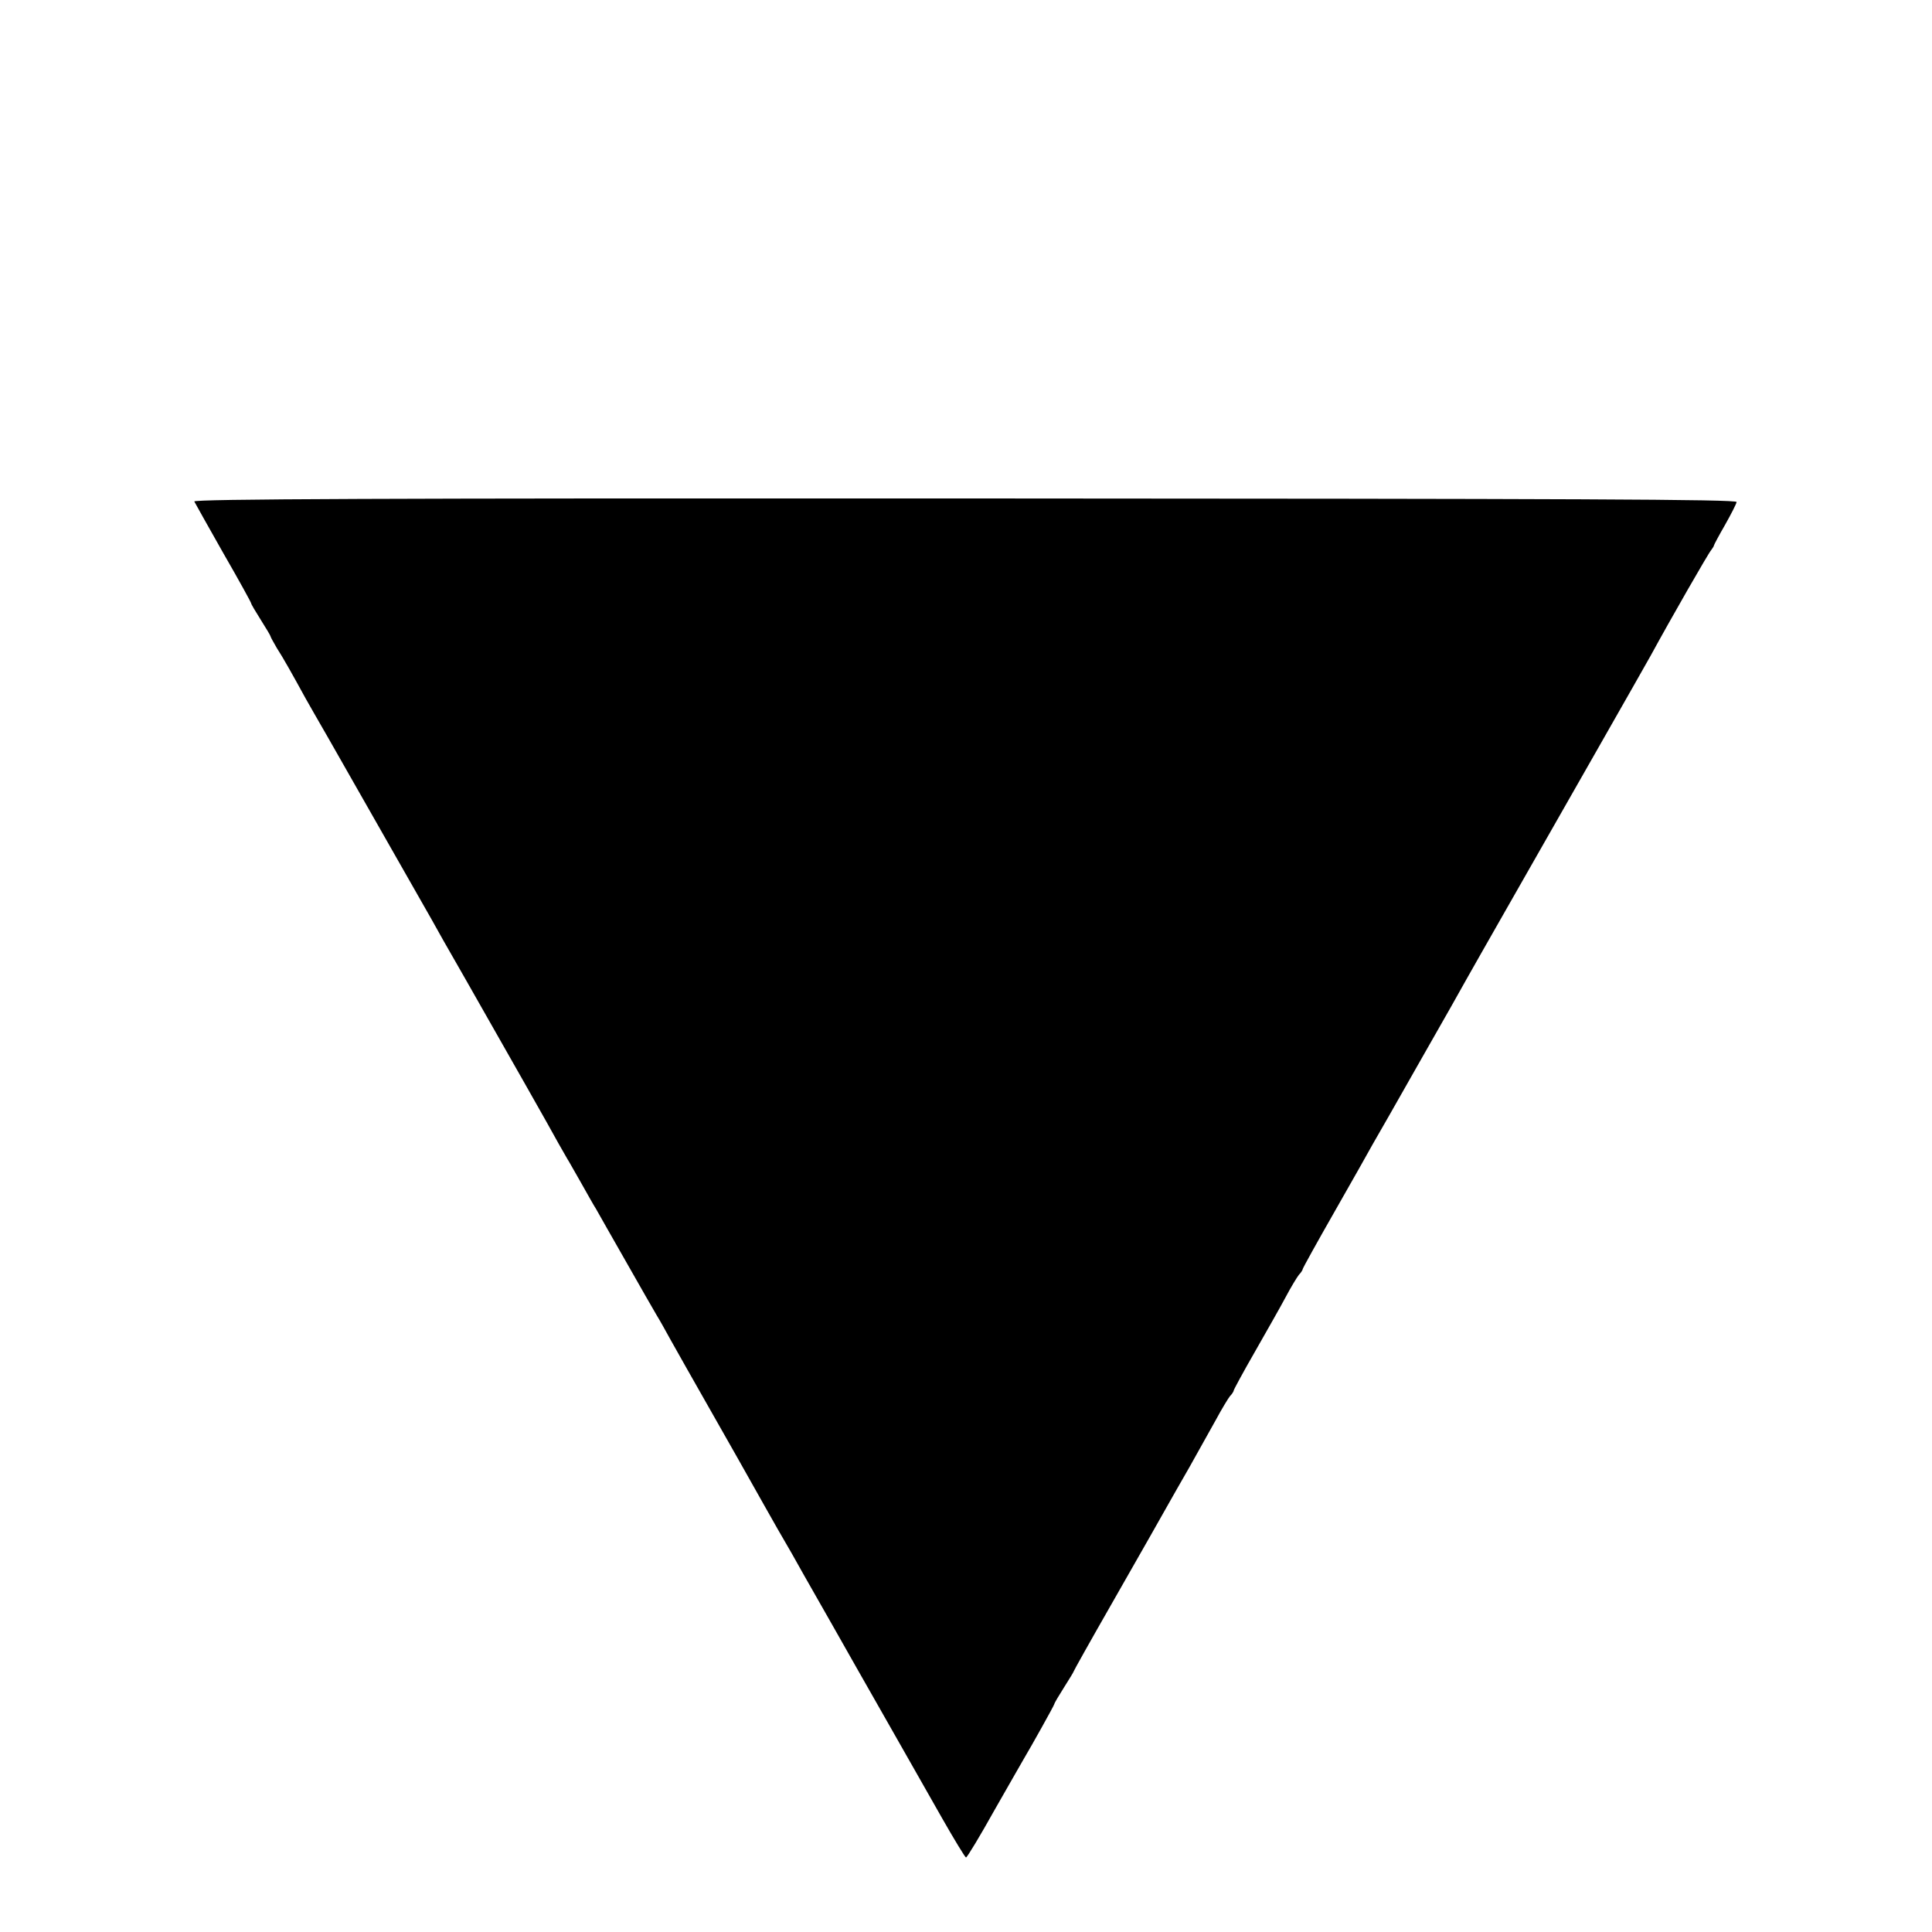 <?xml version="1.0" standalone="no"?>
<!DOCTYPE svg PUBLIC "-//W3C//DTD SVG 20010904//EN"
 "http://www.w3.org/TR/2001/REC-SVG-20010904/DTD/svg10.dtd">
<svg version="1.0" xmlns="http://www.w3.org/2000/svg"
 width="700pt" height="700pt" viewBox="0 0 700 700"
 preserveAspectRatio="xMidYMid meet">
<g transform="translate(0,700) scale(0.1,-0.1)"
fill="#000000" stroke="none">
<path d="M704 5183 c3 -6 50 -90 105 -187 56 -97 101 -179 101 -182 0 -3 16
-30 35 -60 19 -30 35 -57 35 -59 0 -3 11 -22 23 -43 21 -32 57 -96 104 -182
15 -26 44 -78 83 -145 49 -86 354 -622 373 -655 10 -19 65 -116 122 -215 153
-269 314 -552 338 -597 12 -21 27 -47 32 -56 6 -9 28 -49 50 -87 22 -39 46
-82 55 -96 8 -15 57 -100 108 -190 51 -90 101 -177 111 -194 10 -16 33 -57 51
-90 18 -33 86 -152 150 -265 64 -113 132 -232 150 -265 18 -33 58 -102 87
-154 30 -51 74 -128 97 -170 24 -42 70 -123 103 -181 33 -58 71 -125 85 -150
14 -25 72 -126 128 -225 56 -99 139 -244 183 -322 45 -79 84 -143 87 -143 4 0
51 78 104 173 54 94 102 179 107 187 24 40 109 192 109 196 0 3 16 30 35 60
19 30 35 56 35 58 0 2 61 111 136 242 137 240 171 300 207 364 11 19 45 80 77
135 31 55 74 132 95 170 21 39 44 77 51 86 8 8 14 18 14 21 0 3 34 66 76 139
42 74 93 163 112 199 19 36 41 72 48 81 8 8 14 18 14 21 0 3 52 97 116 209 64
112 126 222 138 244 13 22 90 157 171 300 82 143 158 278 170 300 12 22 78
137 145 255 199 349 491 861 521 915 73 134 209 371 219 382 5 7 10 14 10 17
0 2 18 36 40 74 22 39 41 76 42 83 2 10 -575 12 -2795 13 -2116 1 -2796 -2
-2793 -11z"/>
</g>
</svg>
